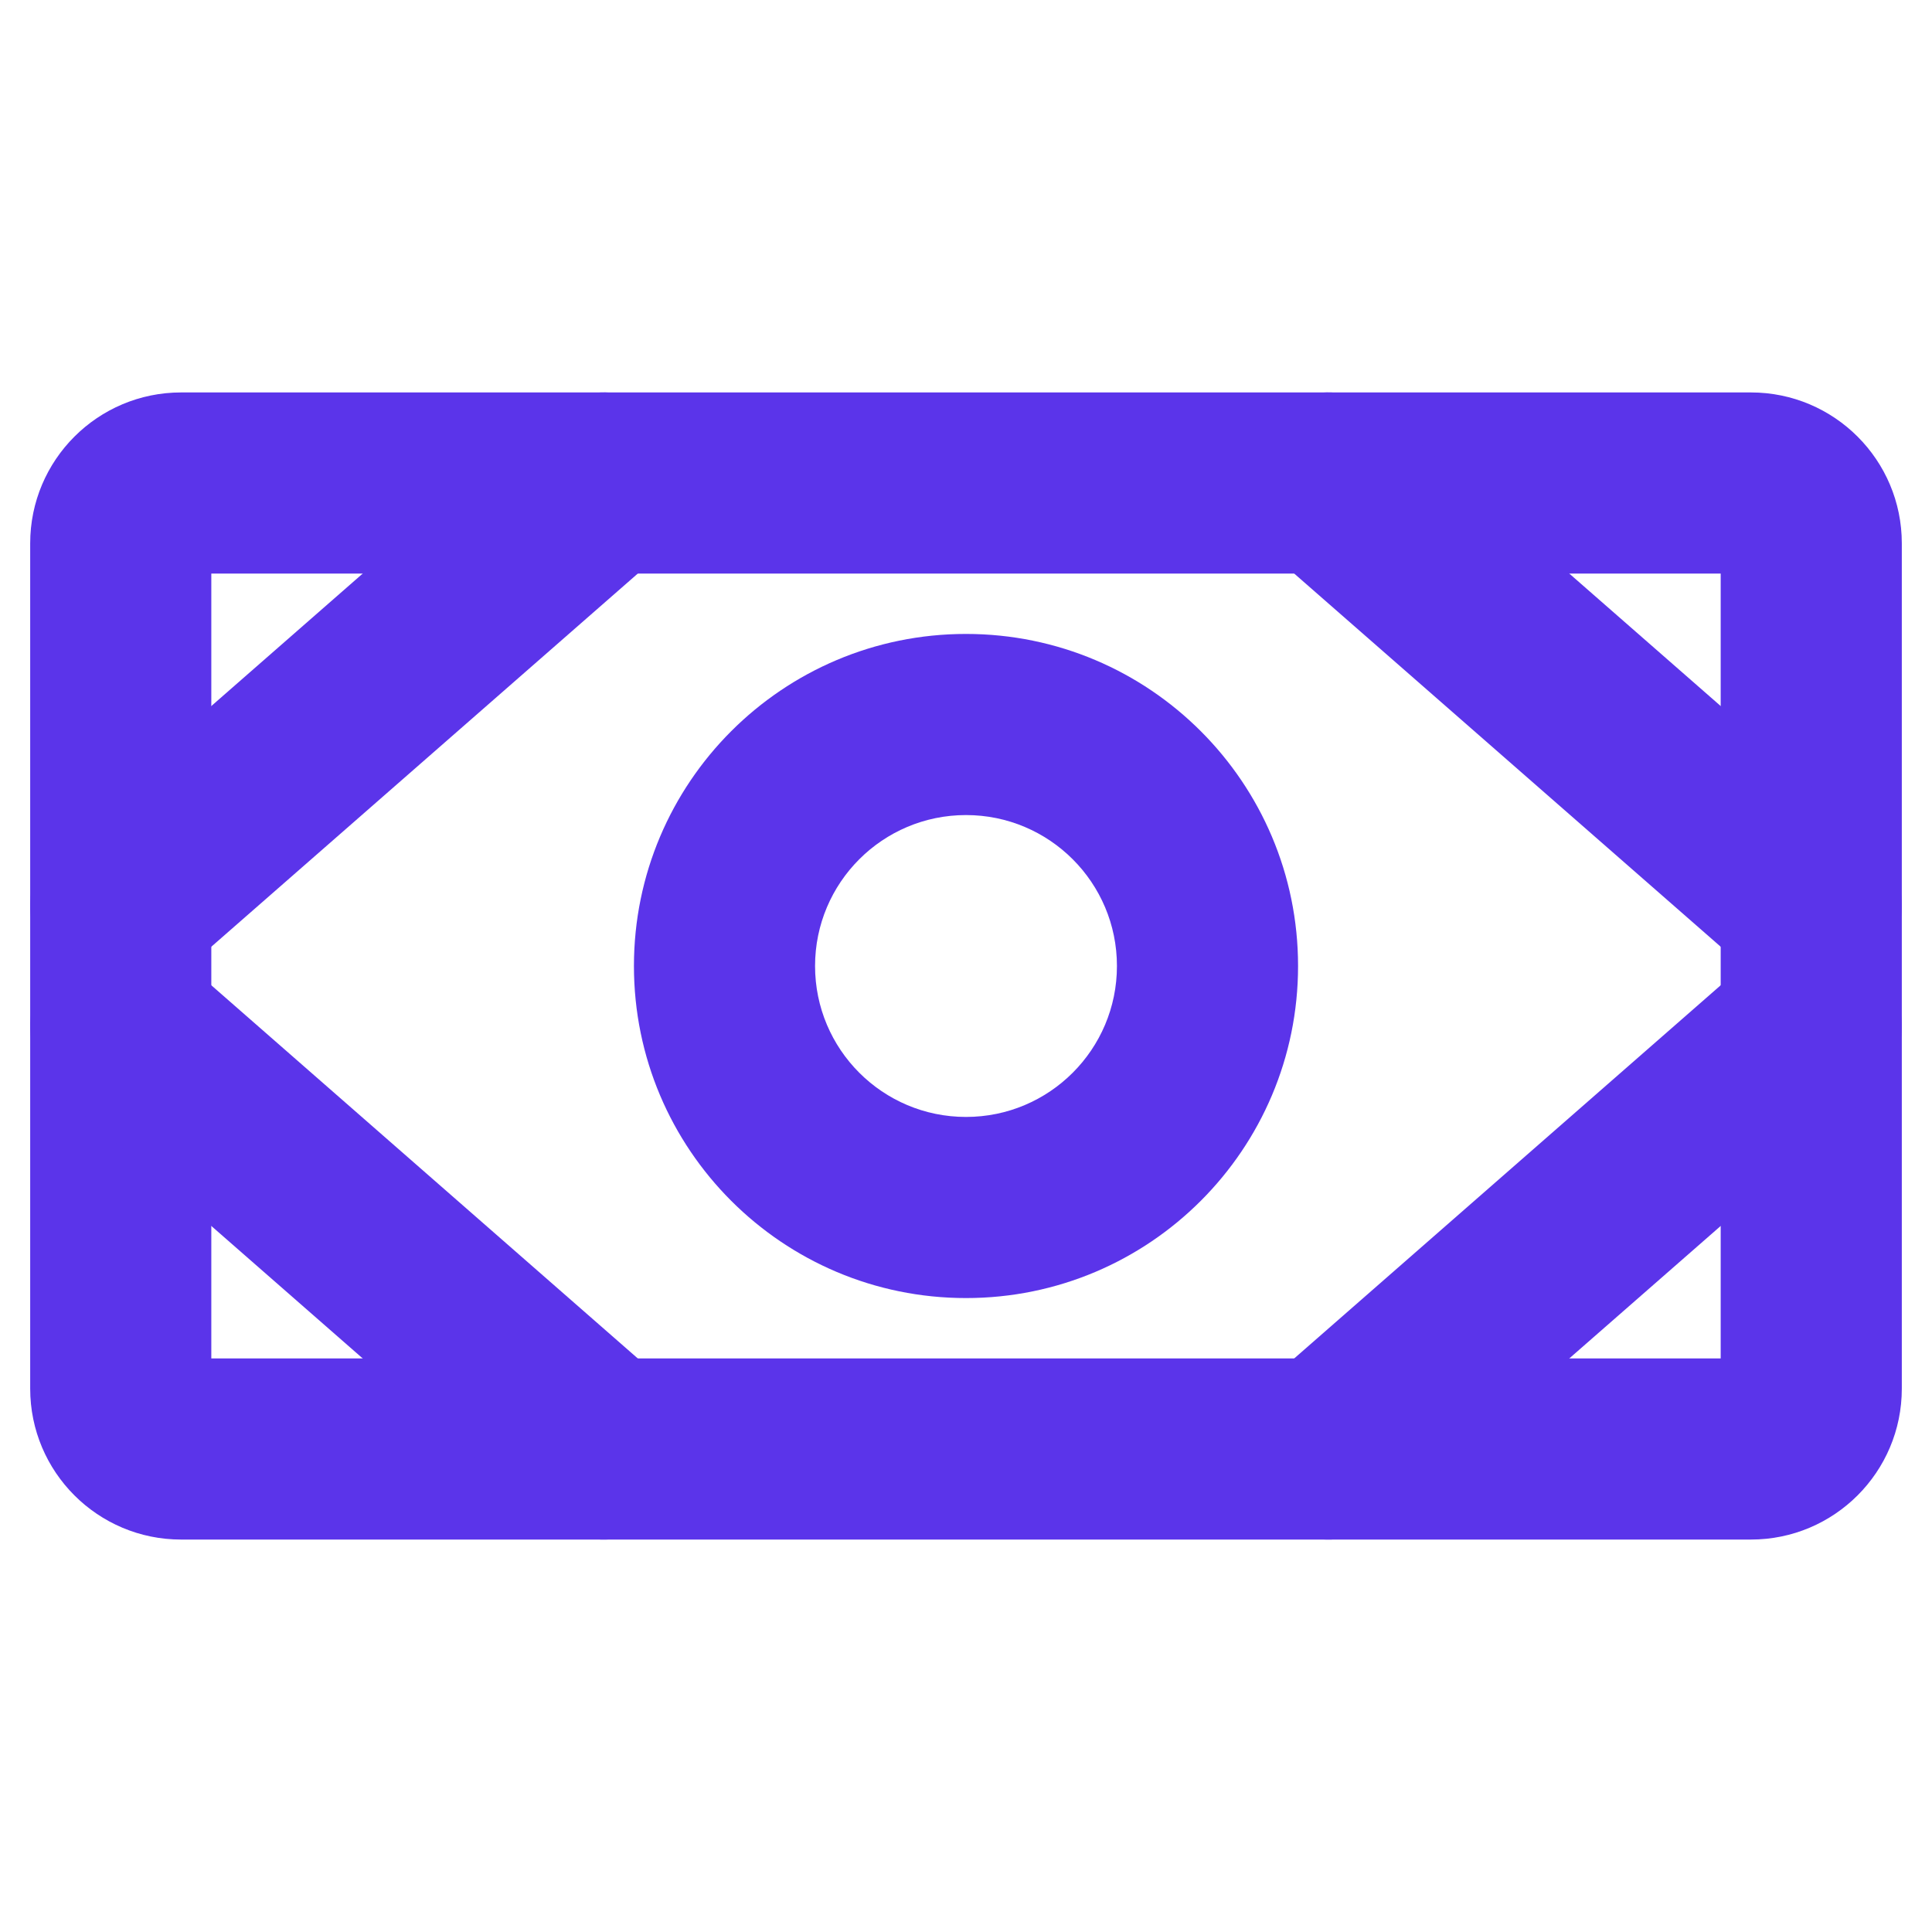 <svg width="40" height="40" viewBox="0 0 40 40" fill="none" xmlns="http://www.w3.org/2000/svg">
<path fill-rule="evenodd" clip-rule="evenodd" d="M4.375 11.875V28.125H35.625V11.875H4.375ZM0.625 11.25C0.625 9.524 2.024 8.125 3.75 8.125H36.25C37.976 8.125 39.375 9.524 39.375 11.25V28.75C39.375 30.476 37.976 31.875 36.25 31.875H3.75C2.024 31.875 0.625 30.476 0.625 28.75V11.25Z" fill="#5B34EA"/>
<path fill-rule="evenodd" clip-rule="evenodd" d="M20 16.875C18.274 16.875 16.875 18.274 16.875 20C16.875 21.726 18.274 23.125 20 23.125C21.726 23.125 23.125 21.726 23.125 20C23.125 18.274 21.726 16.875 20 16.875ZM13.125 20C13.125 16.203 16.203 13.125 20 13.125C23.797 13.125 26.875 16.203 26.875 20C26.875 23.797 23.797 26.875 20 26.875C16.203 26.875 13.125 23.797 13.125 20Z" fill="#5B34EA"/>
<path fill-rule="evenodd" clip-rule="evenodd" d="M26.089 8.765C26.771 7.986 27.955 7.907 28.735 8.589L38.735 17.339C39.514 18.021 39.593 19.205 38.911 19.985C38.229 20.764 37.045 20.843 36.265 20.161L26.265 11.411C25.486 10.729 25.407 9.545 26.089 8.765Z" fill="#5B34EA"/>
<path fill-rule="evenodd" clip-rule="evenodd" d="M38.911 20.015C39.593 20.795 39.514 21.979 38.735 22.661L28.735 31.411C27.955 32.093 26.771 32.014 26.089 31.235C25.407 30.455 25.486 29.271 26.265 28.589L36.265 19.839C37.045 19.157 38.229 19.236 38.911 20.015Z" fill="#5B34EA"/>
<path fill-rule="evenodd" clip-rule="evenodd" d="M13.911 8.765C14.593 9.545 14.514 10.729 13.735 11.411L3.735 20.161C2.955 20.843 1.771 20.764 1.089 19.985C0.407 19.205 0.486 18.021 1.265 17.339L11.265 8.589C12.045 7.907 13.229 7.986 13.911 8.765Z" fill="#5B34EA"/>
<path fill-rule="evenodd" clip-rule="evenodd" d="M1.089 20.015C1.771 19.236 2.955 19.157 3.735 19.839L13.735 28.589C14.514 29.271 14.593 30.455 13.911 31.235C13.229 32.014 12.045 32.093 11.265 31.411L1.265 22.661C0.486 21.979 0.407 20.795 1.089 20.015Z" fill="#5B34EA"/>
</svg>
